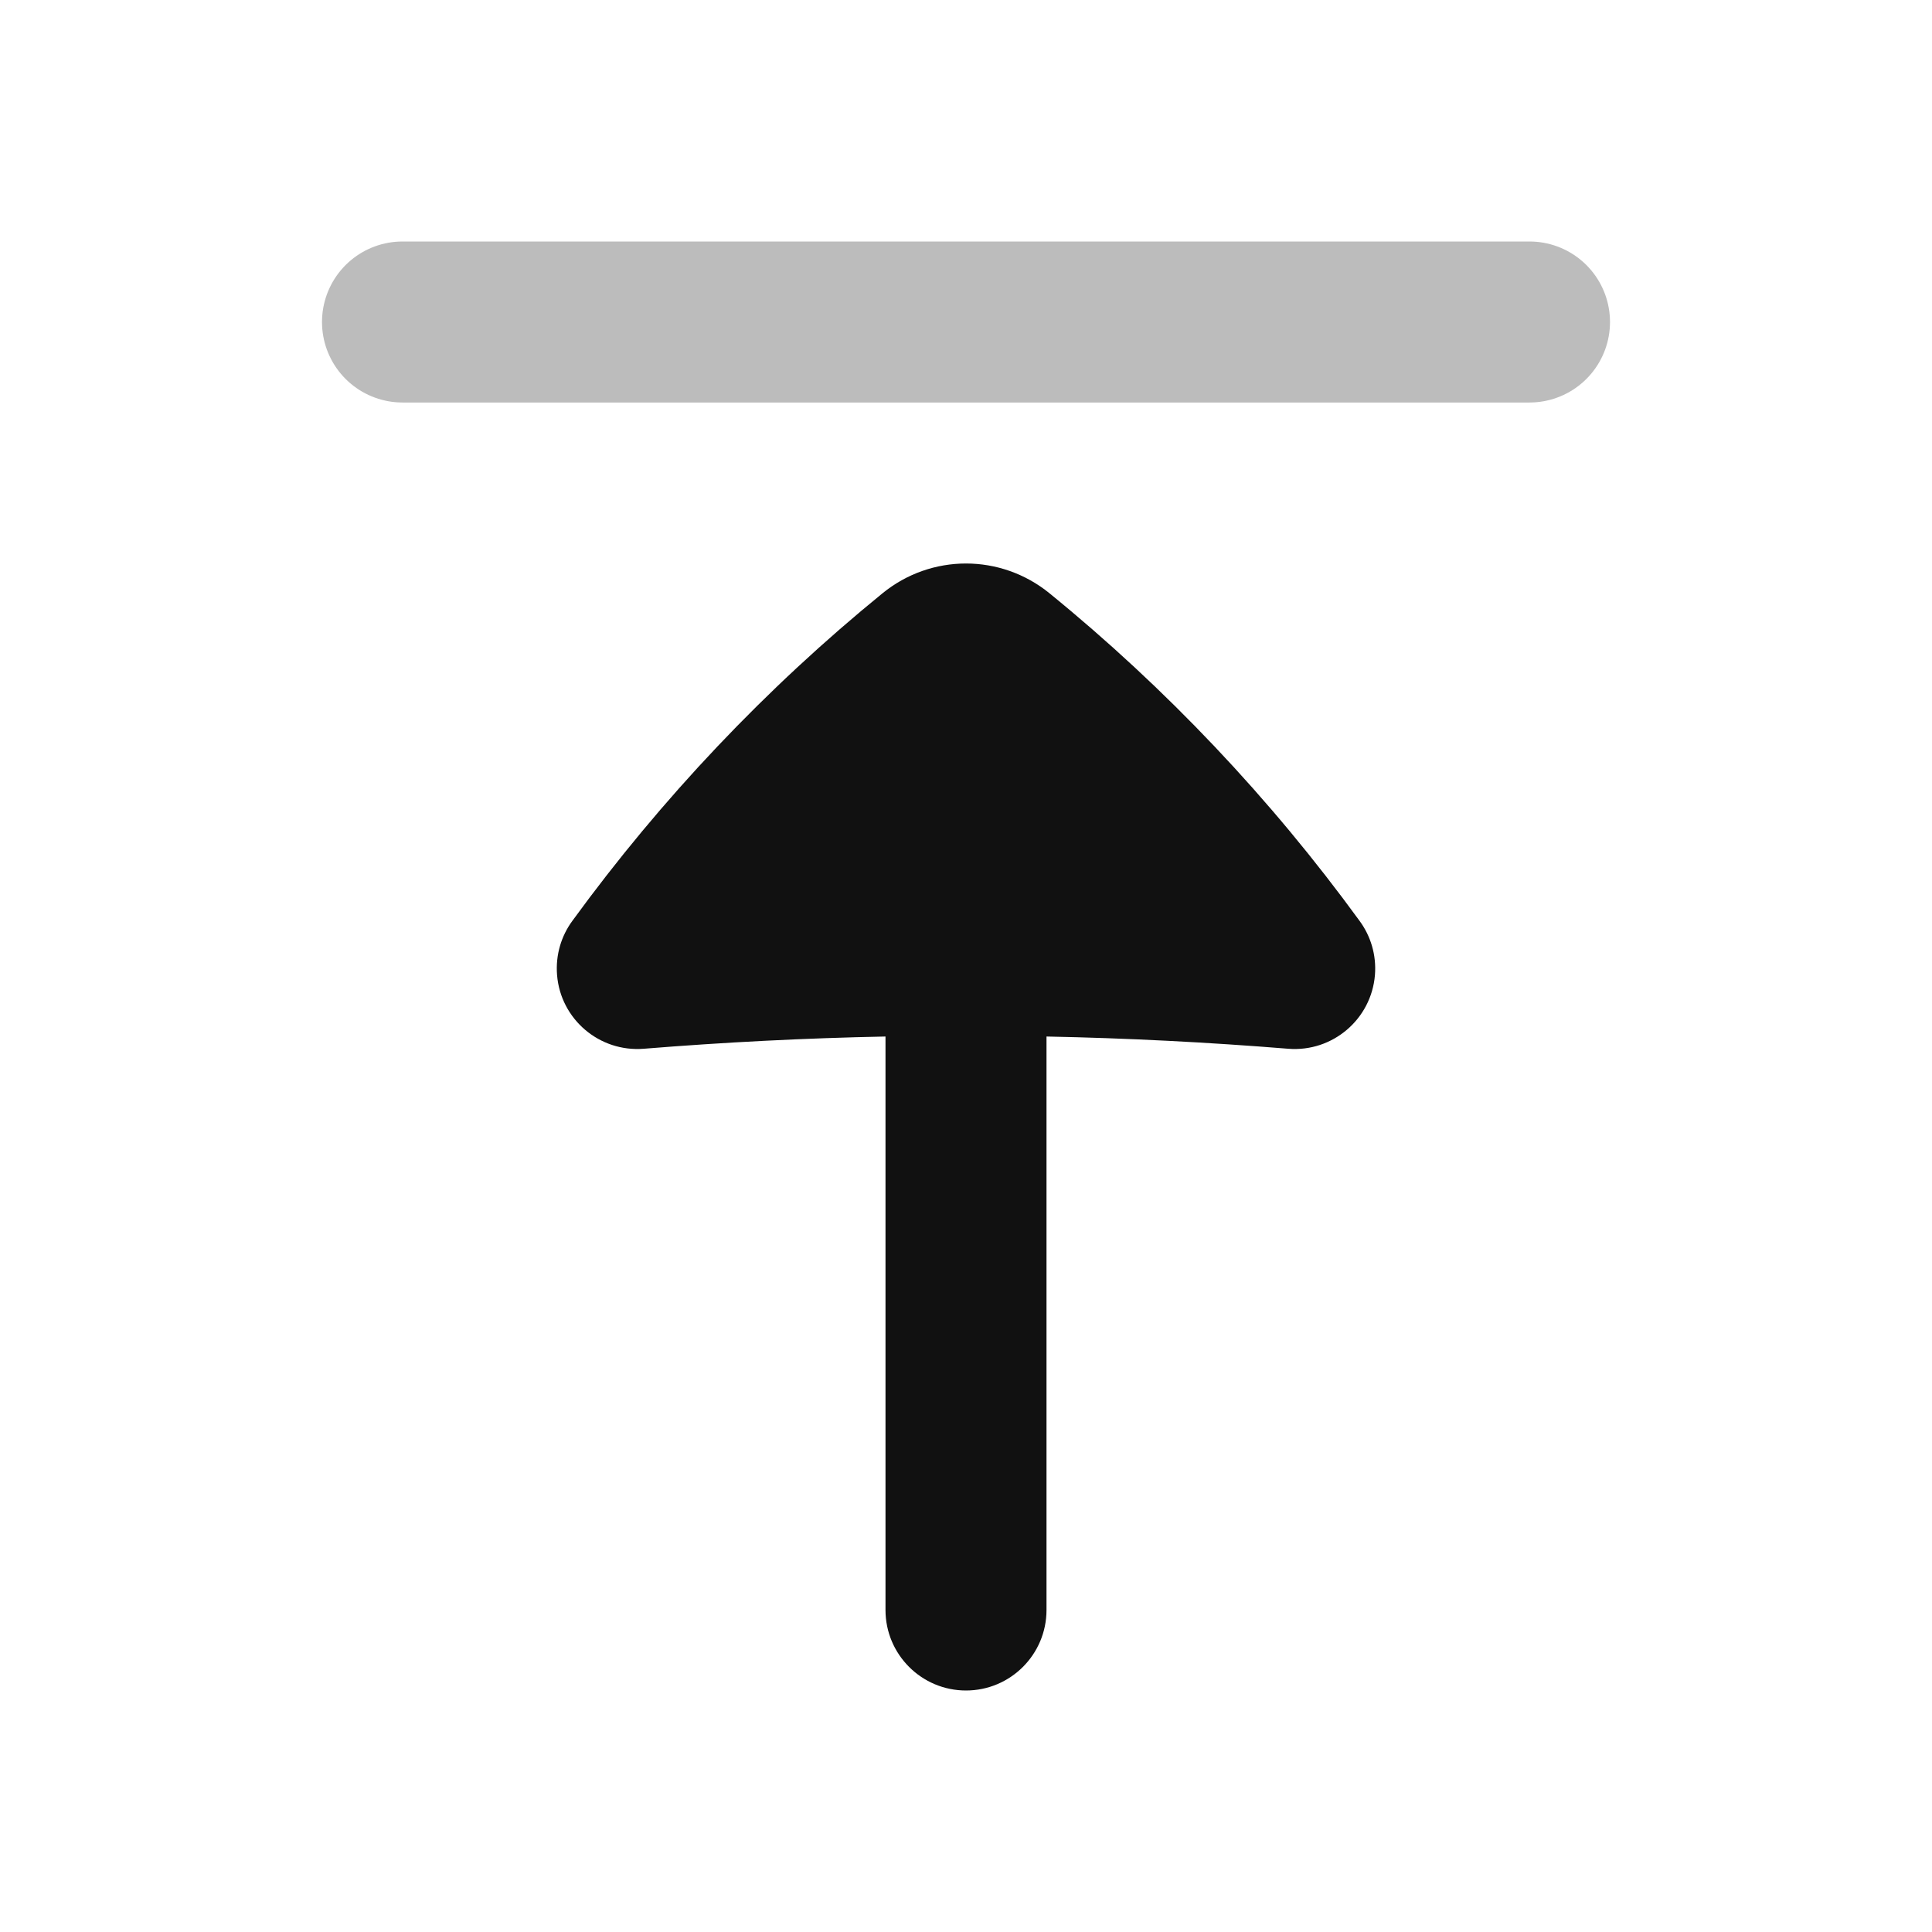 <svg width="24" height="24" viewBox="0 0 24 24" fill="none" xmlns="http://www.w3.org/2000/svg">
<path opacity="0.28" d="M5 4H19" stroke="#111111" stroke-width="2" stroke-linecap="round" stroke-linejoin="round"/>
<path d="M13 20C13 20.552 12.552 21 12 21C11.448 21 11 20.552 11 20V12.876C9.998 12.896 8.997 12.947 7.997 13.028C7.447 13.072 6.964 12.662 6.92 12.112C6.9 11.861 6.973 11.625 7.111 11.438C8.22 9.916 9.515 8.549 10.964 7.369C11.264 7.125 11.63 7 12 7C12.369 7 12.736 7.125 13.036 7.369C14.485 8.549 15.78 9.916 16.888 11.438C17.026 11.625 17.1 11.861 17.08 12.112C17.035 12.662 16.553 13.072 16.003 13.028C15.003 12.947 14.002 12.896 13 12.876V20Z" fill="#111111"/>
</svg>
